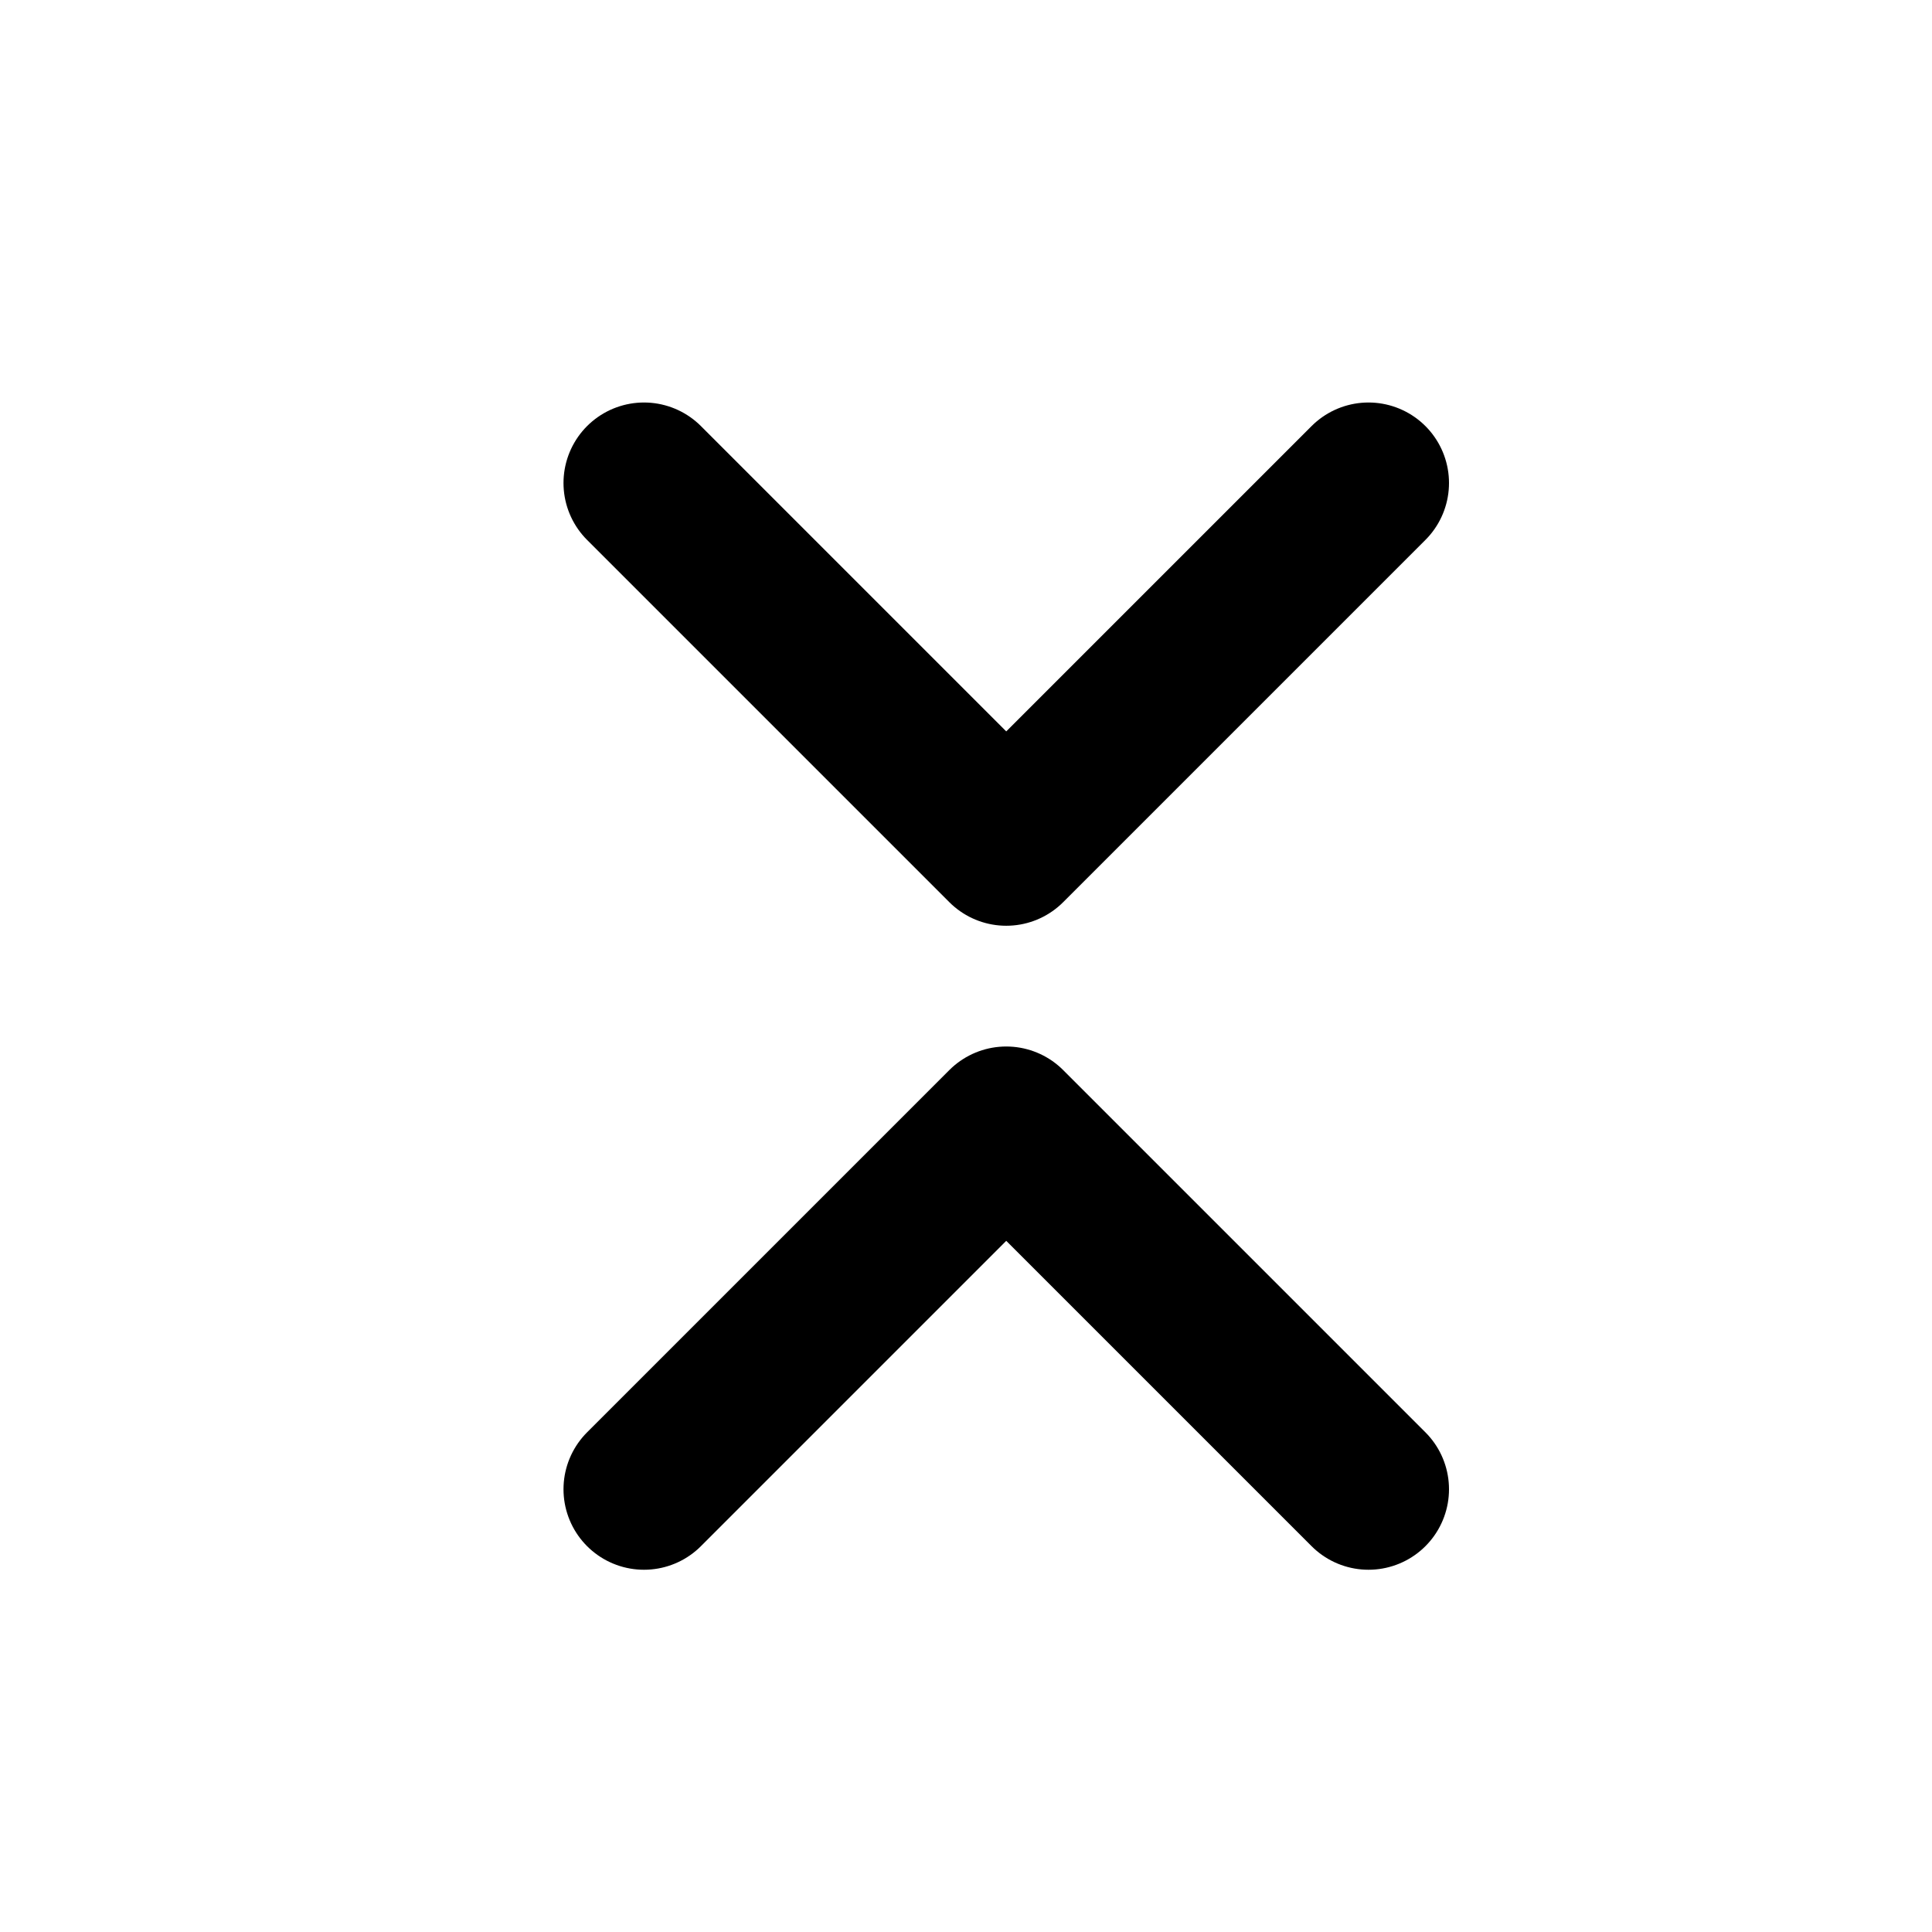 <?xml version="1.0" encoding="UTF-8"?>
<svg width="24px" height="24px" viewBox="0 0 24 24" version="1.1" xmlns="http://www.w3.org/2000/svg" xmlns:xlink="http://www.w3.org/1999/xlink">
    <!-- Generator: Sketch 46.2 (44496) - http://www.bohemiancoding.com/sketch -->
    <title>icons/collapse</title>
    <desc>Created with Sketch.</desc>
    <defs></defs>
    <g id="Icons" stroke="none" stroke-width="1" fill="none" fill-rule="evenodd" stroke-linecap="round" stroke-linejoin="round">
        <g id="icons/collapse" stroke="#000000" stroke-width="2">
            <g id="collapse" transform="translate(8, 6)">
                <polyline id="Shape" points="0 0 4.5 4.5 9 0"></polyline>
                <polyline id="Shape" transform="translate(4.5, 10.25) scale(1, -1) translate(-4.5, -10.25) " points="0 8 4.5 12.5 9 8"></polyline>
            </g>
        </g>
    </g>
</svg>